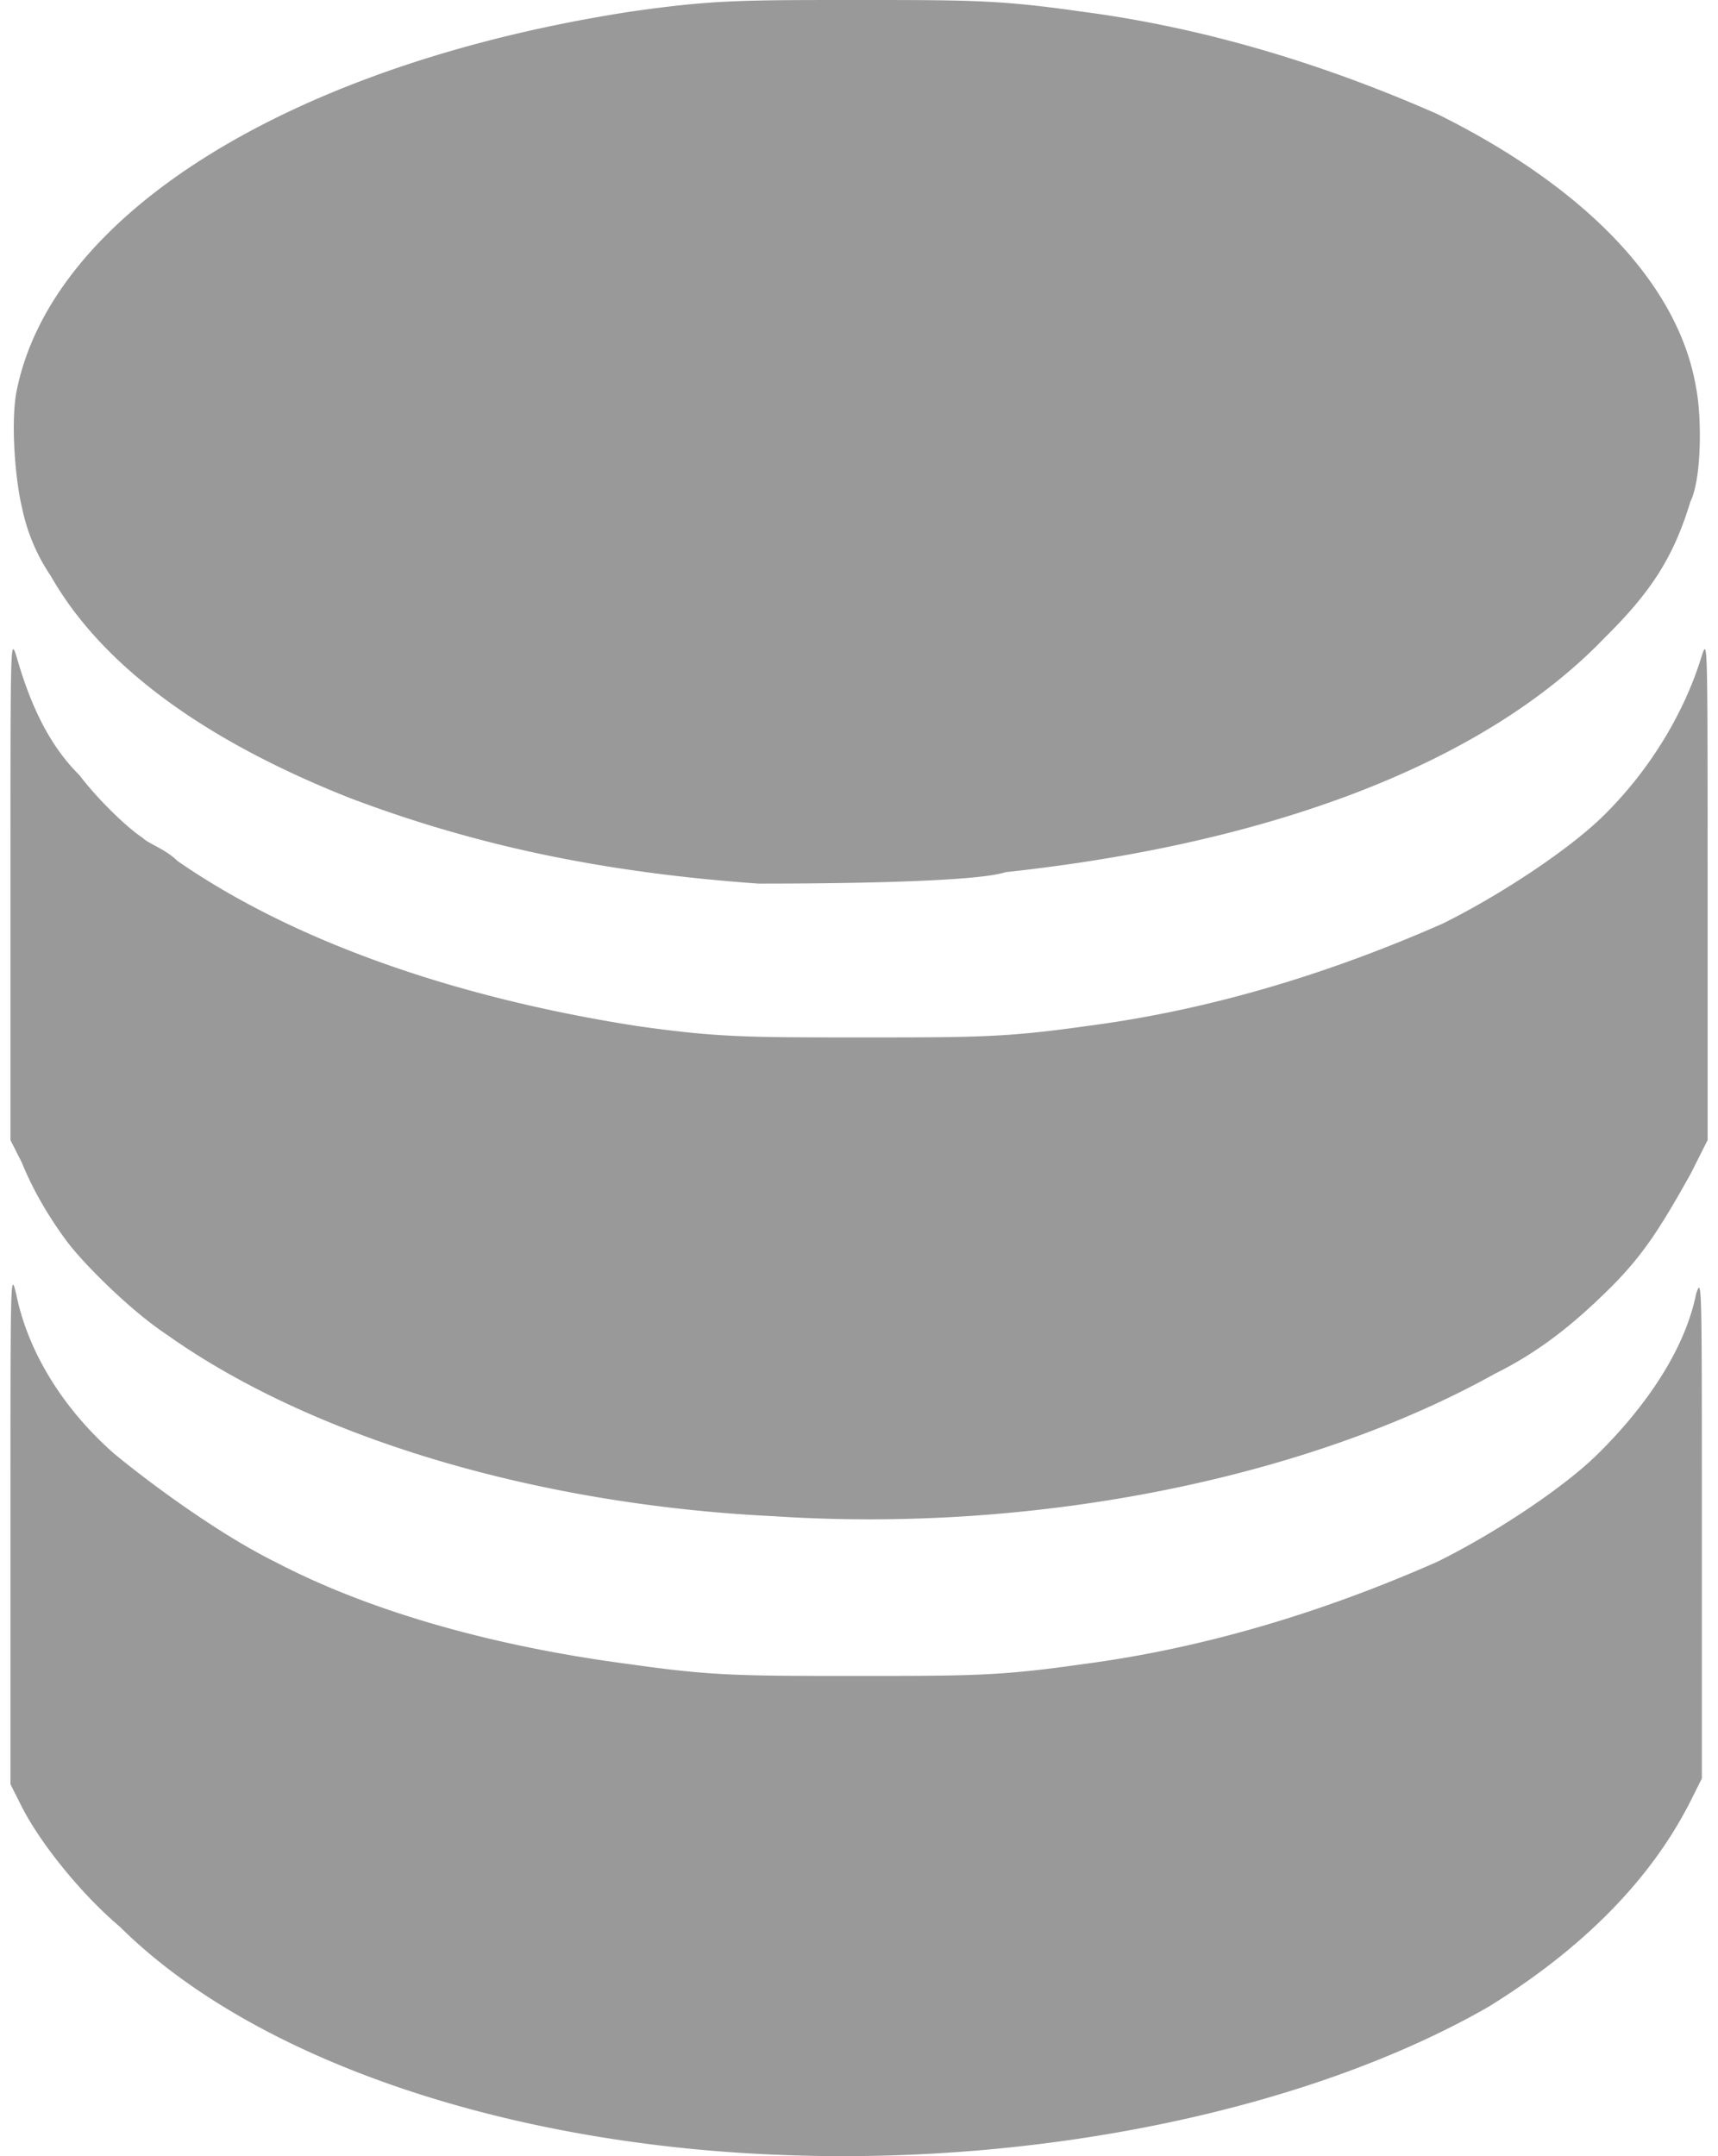 <svg height="64" width="51" xmlns="http://www.w3.org/2000/svg"><path d="M23.023 63.957c-8.199-.34-15.543-2.875-19.468-6.77-1.196-1.011-2.39-2.535-2.903-3.55L.31 52.96v-7.617c0-7.614 0-7.614.171-6.934.34 1.692 1.368 3.383 2.903 4.735 1.023.847 3.074 2.37 4.781 3.214 2.906 1.524 6.66 2.54 10.59 3.047 2.39.34 3.246.34 6.66.34 3.418 0 4.27 0 6.66-.34 3.93-.508 7.516-1.691 10.59-3.047 1.707-.843 3.758-2.199 4.781-3.214 1.368-1.352 2.563-3.043 2.903-4.735.172-.508.172-.508.172 6.934v7.445l-.34.68c-1.196 2.367-3.246 4.398-5.98 6.09-5.294 3.046-13.321 4.738-21.177 4.398zm0-18.95c-7.171-.339-13.832-2.37-18.101-5.413-1.027-.68-2.39-2.032-2.906-2.707-.512-.68-1.024-1.524-1.364-2.371L.31 33.84v-7.445c0-7.446 0-7.446.171-6.938.34 1.184.852 2.54 1.88 3.555.511.675 1.367 1.523 1.878 1.86.168.171.684.339 1.024.679 3.414 2.367 8.199 4.058 13.664 4.906 2.39.336 3.242.336 6.66.336 3.414 0 4.27 0 6.66-.336 3.93-.508 7.516-1.691 10.59-3.047 1.707-.847 3.758-2.2 4.781-3.215 1.367-1.351 2.39-3.047 2.903-4.738.171-.508.171-.508.171 6.938v7.445l-.511 1.015c-.856 1.524-1.368 2.368-2.39 3.383-1.028 1.016-2.052 1.864-3.419 2.54-5.465 3.046-13.492 4.738-21.348 4.23zm-.511-18.78c-4.782-.34-8.54-1.184-12.125-2.54-4.27-1.69-7.344-3.89-8.883-6.597a5.594 5.594 0 0 1-.852-2.031C.48 14.383.31 12.69.48 11.676 1.504 6.262 8.848 1.859 18.754.34 21.144 0 22 0 25.414 0c3.418 0 4.27 0 6.66.34 3.93.508 7.516 1.691 10.59 3.043 4.441 2.199 7.172 5.078 7.684 8.12.172.849.172 2.708-.168 3.388-.512 1.691-1.196 2.707-2.563 4.058-3.586 3.723-9.906 6.094-17.762 6.938-1.023.34-6.32.34-7.343.34zm0 0" fill="#999"/></svg>